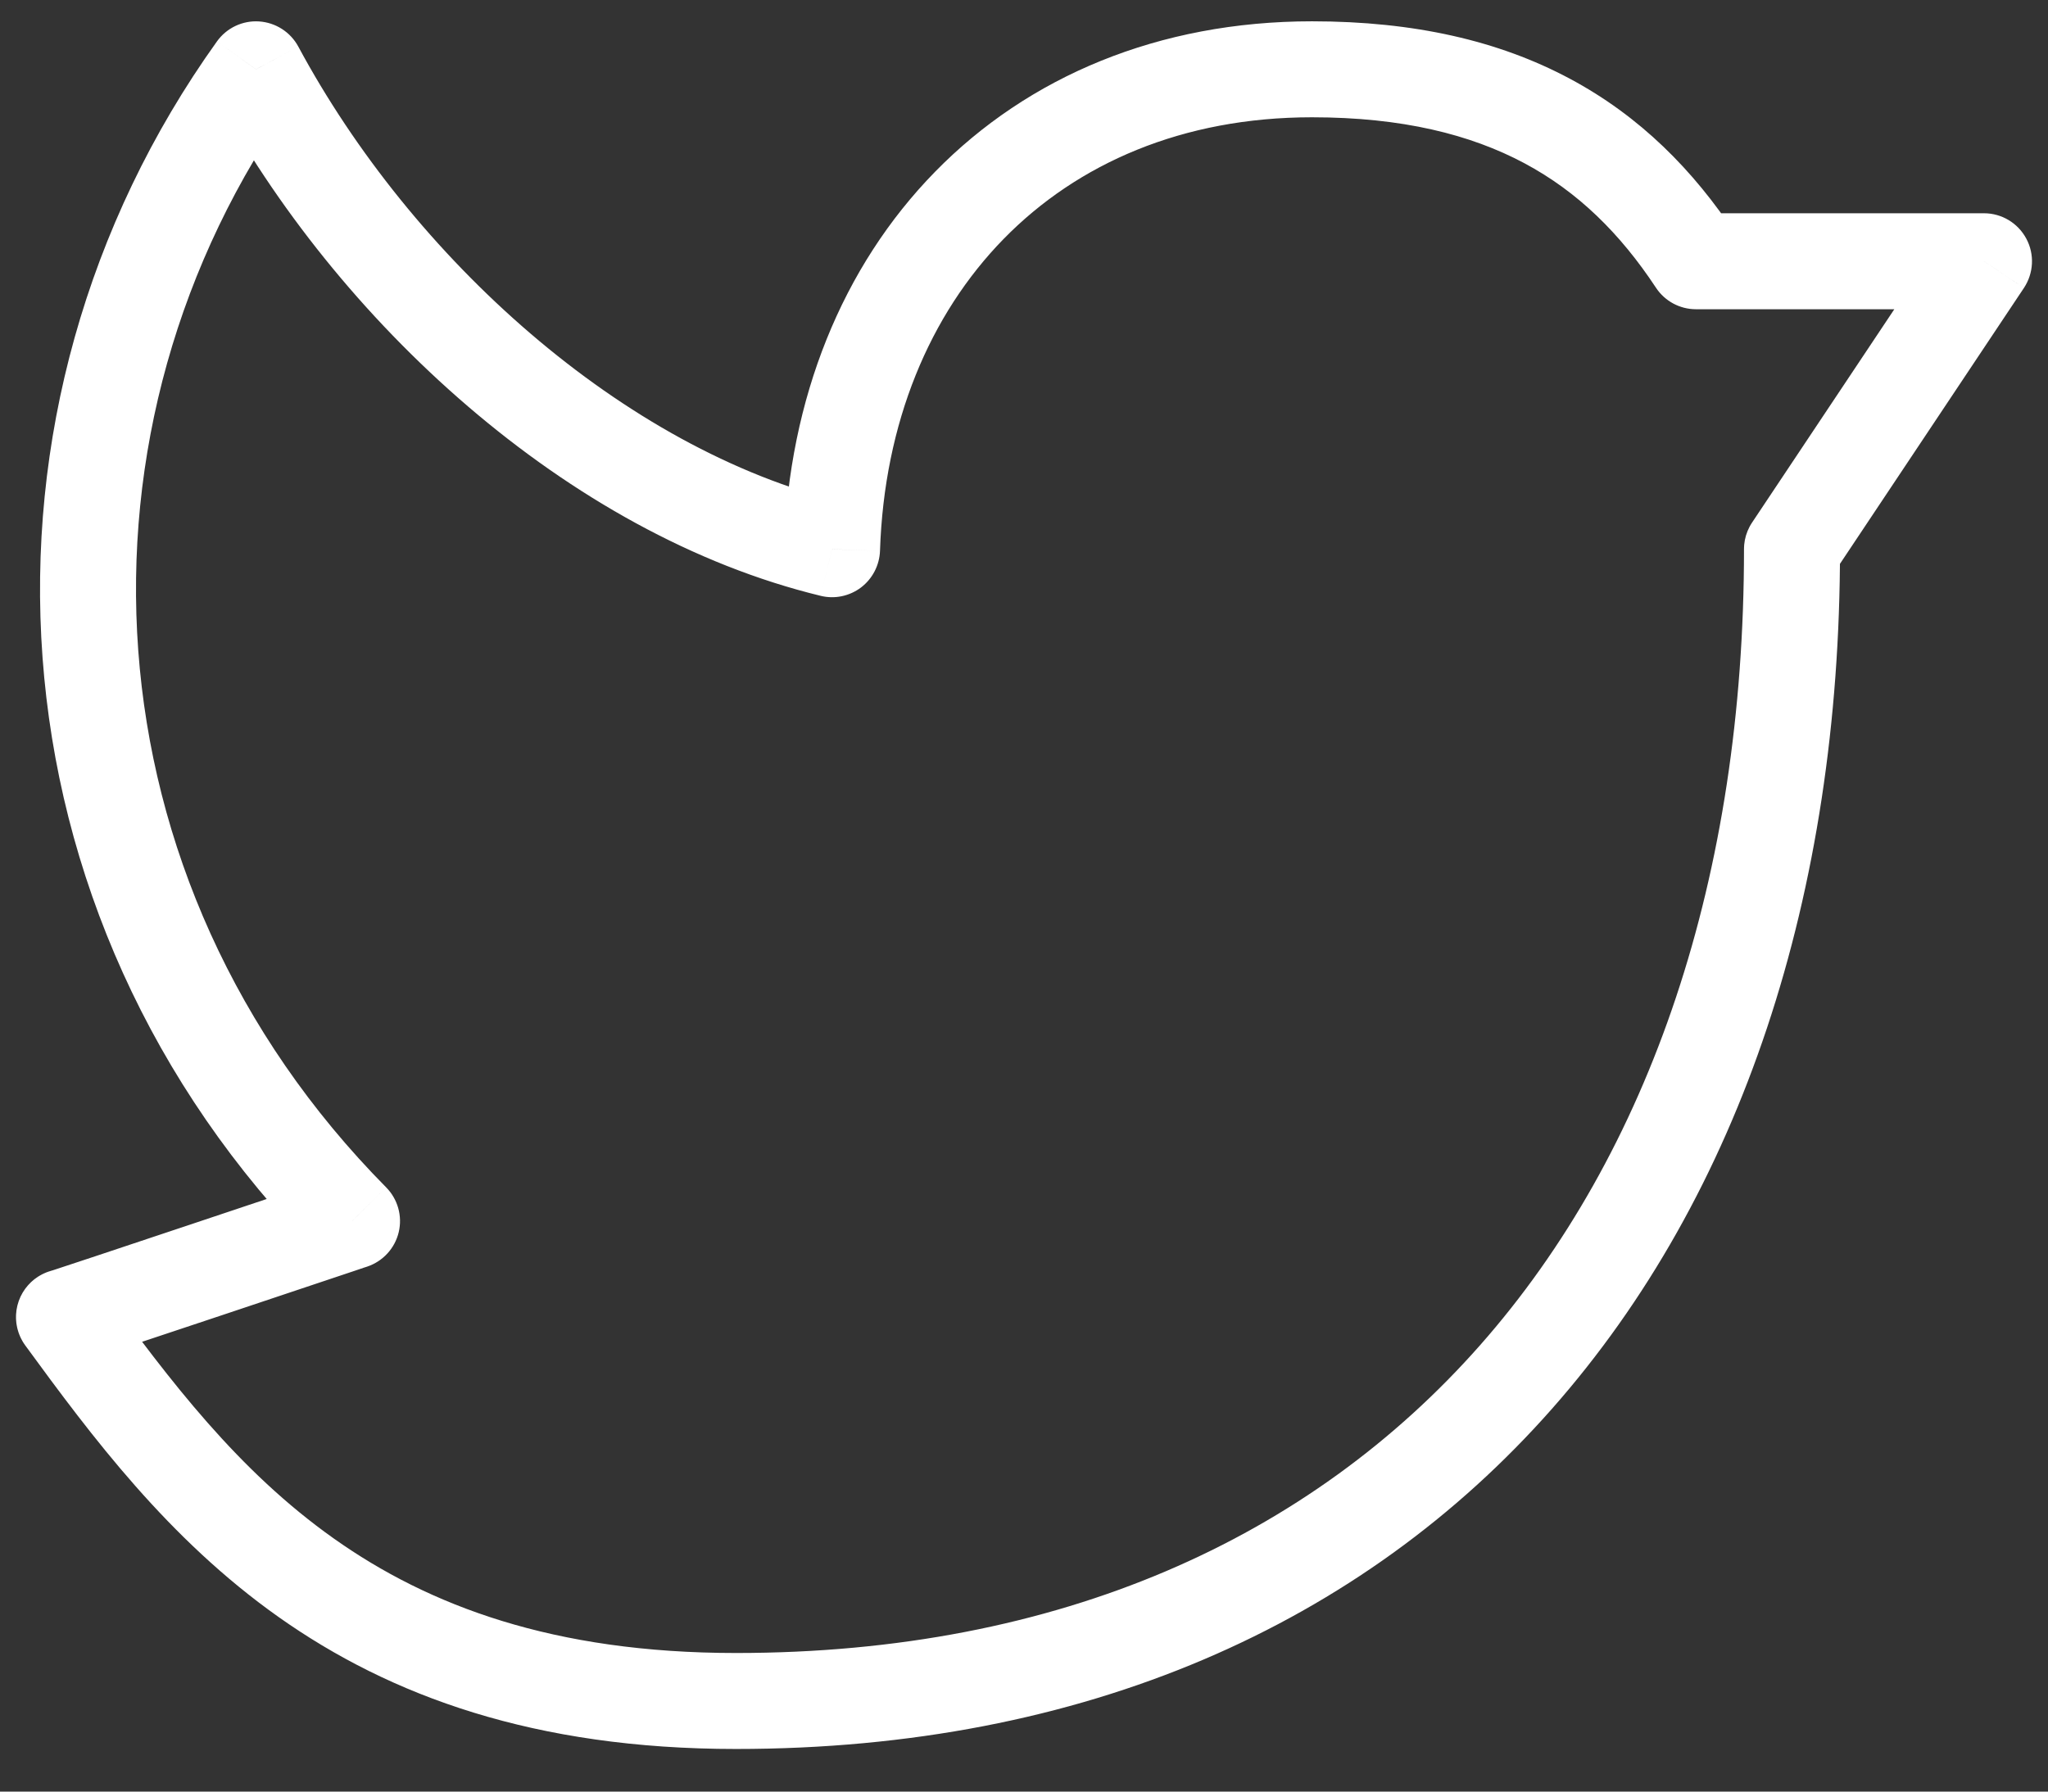 <svg width="32" height="28" viewBox="0 0 32 28" fill="none" xmlns="http://www.w3.org/2000/svg">
<rect x="0" y="0" width="32" height="28" fill="#333333" stroke="none"/>
<path d="M28.75 8.584C28.75 8.169 28.414 7.833 28 7.833C27.586 7.833 27.25 8.169 27.25 8.584H28.75ZM1.606 20.141C1.361 19.807 0.892 19.733 0.558 19.978C0.223 20.222 0.15 20.691 0.394 21.026L1.606 20.141ZM0.873 19.844C0.464 19.915 0.191 20.303 0.261 20.711C0.331 21.119 0.719 21.393 1.127 21.323L0.873 19.844ZM5.5 19.084L5.738 19.795C5.984 19.712 6.17 19.509 6.23 19.257C6.29 19.005 6.215 18.74 6.033 18.556L5.5 19.084ZM4 1.083L4.661 0.728C4.538 0.5 4.306 0.352 4.048 0.335C3.79 0.318 3.541 0.436 3.39 0.647L4 1.083ZM13 8.584L12.823 9.312C13.042 9.366 13.274 9.317 13.454 9.181C13.633 9.044 13.742 8.834 13.75 8.608L13 8.584ZM26.5 4.083L25.874 4.496C26.013 4.707 26.248 4.833 26.5 4.833V4.083ZM31 4.083L31.624 4.5C31.777 4.269 31.792 3.973 31.661 3.73C31.531 3.486 31.277 3.333 31 3.333V4.083ZM27.376 8.167C27.146 8.512 27.239 8.978 27.584 9.208C27.929 9.437 28.394 9.344 28.624 9L27.376 8.167ZM27.25 8.584C27.25 13.695 25.79 18.005 23.125 21.025C20.47 24.033 16.559 25.834 11.5 25.834V27.334C16.941 27.334 21.28 25.384 24.25 22.017C27.21 18.663 28.75 13.972 28.75 8.584H27.25ZM11.5 25.834C8.645 25.834 6.697 25.093 5.219 24.047C3.718 22.985 2.657 21.58 1.606 20.141L0.394 21.026C1.438 22.455 2.627 24.05 4.352 25.271C6.101 26.508 8.355 27.334 11.5 27.334V25.834ZM1.127 21.323C1.166 21.316 1.196 21.307 1.197 21.307C1.205 21.305 1.213 21.303 1.217 21.302C1.225 21.299 1.234 21.297 1.24 21.294C1.254 21.29 1.271 21.285 1.289 21.279C1.326 21.267 1.378 21.25 1.442 21.229C1.569 21.187 1.748 21.128 1.96 21.057C2.385 20.916 2.946 20.729 3.506 20.542C4.066 20.355 4.624 20.168 5.042 20.028C5.251 19.958 5.425 19.9 5.547 19.859C5.608 19.838 5.656 19.822 5.688 19.811C5.705 19.806 5.717 19.802 5.726 19.799C5.73 19.797 5.733 19.796 5.735 19.796C5.736 19.795 5.737 19.795 5.737 19.795C5.738 19.795 5.738 19.795 5.738 19.795C5.738 19.795 5.738 19.795 5.738 19.795C5.738 19.795 5.738 19.795 5.5 19.084C5.262 18.372 5.262 18.372 5.262 18.372C5.262 18.372 5.262 18.372 5.262 18.372C5.261 18.372 5.261 18.372 5.261 18.373C5.26 18.373 5.26 18.373 5.258 18.373C5.256 18.374 5.253 18.375 5.249 18.377C5.241 18.38 5.228 18.384 5.212 18.389C5.179 18.4 5.131 18.416 5.07 18.436C4.949 18.477 4.775 18.535 4.566 18.605C4.148 18.745 3.59 18.932 3.03 19.119C2.471 19.306 1.91 19.493 1.487 19.634C1.275 19.704 1.098 19.763 0.973 19.804C0.91 19.825 0.861 19.841 0.828 19.852C0.811 19.857 0.8 19.86 0.794 19.862C0.791 19.863 0.791 19.863 0.794 19.862C0.795 19.862 0.8 19.861 0.807 19.859C0.811 19.858 0.817 19.856 0.825 19.854C0.831 19.853 0.849 19.848 0.873 19.844L1.127 21.323ZM6.033 18.556C1.285 13.756 0.928 6.662 4.61 1.52L3.39 0.647C-0.708 6.371 -0.305 14.281 4.967 19.611L6.033 18.556ZM3.339 1.439C5.257 5.006 8.855 8.348 12.823 9.312L13.177 7.855C9.725 7.016 6.433 4.024 4.661 0.728L3.339 1.439ZM13.75 8.608C13.816 6.606 14.525 4.917 15.683 3.733C16.837 2.554 18.478 1.833 20.5 1.833V0.333C18.103 0.333 16.066 1.197 14.611 2.684C13.159 4.167 12.328 6.228 12.25 8.559L13.75 8.608ZM20.5 1.833C21.907 1.833 22.975 2.101 23.817 2.55C24.657 2.998 25.317 3.652 25.874 4.496L27.126 3.671C26.461 2.661 25.626 1.815 24.523 1.227C23.422 0.639 22.101 0.333 20.5 0.333V1.833ZM26.5 4.833H31V3.333H26.5V4.833ZM30.376 3.667L27.376 8.167L28.624 9L31.624 4.5L30.376 3.667Z" fill="white"/>
</svg>
